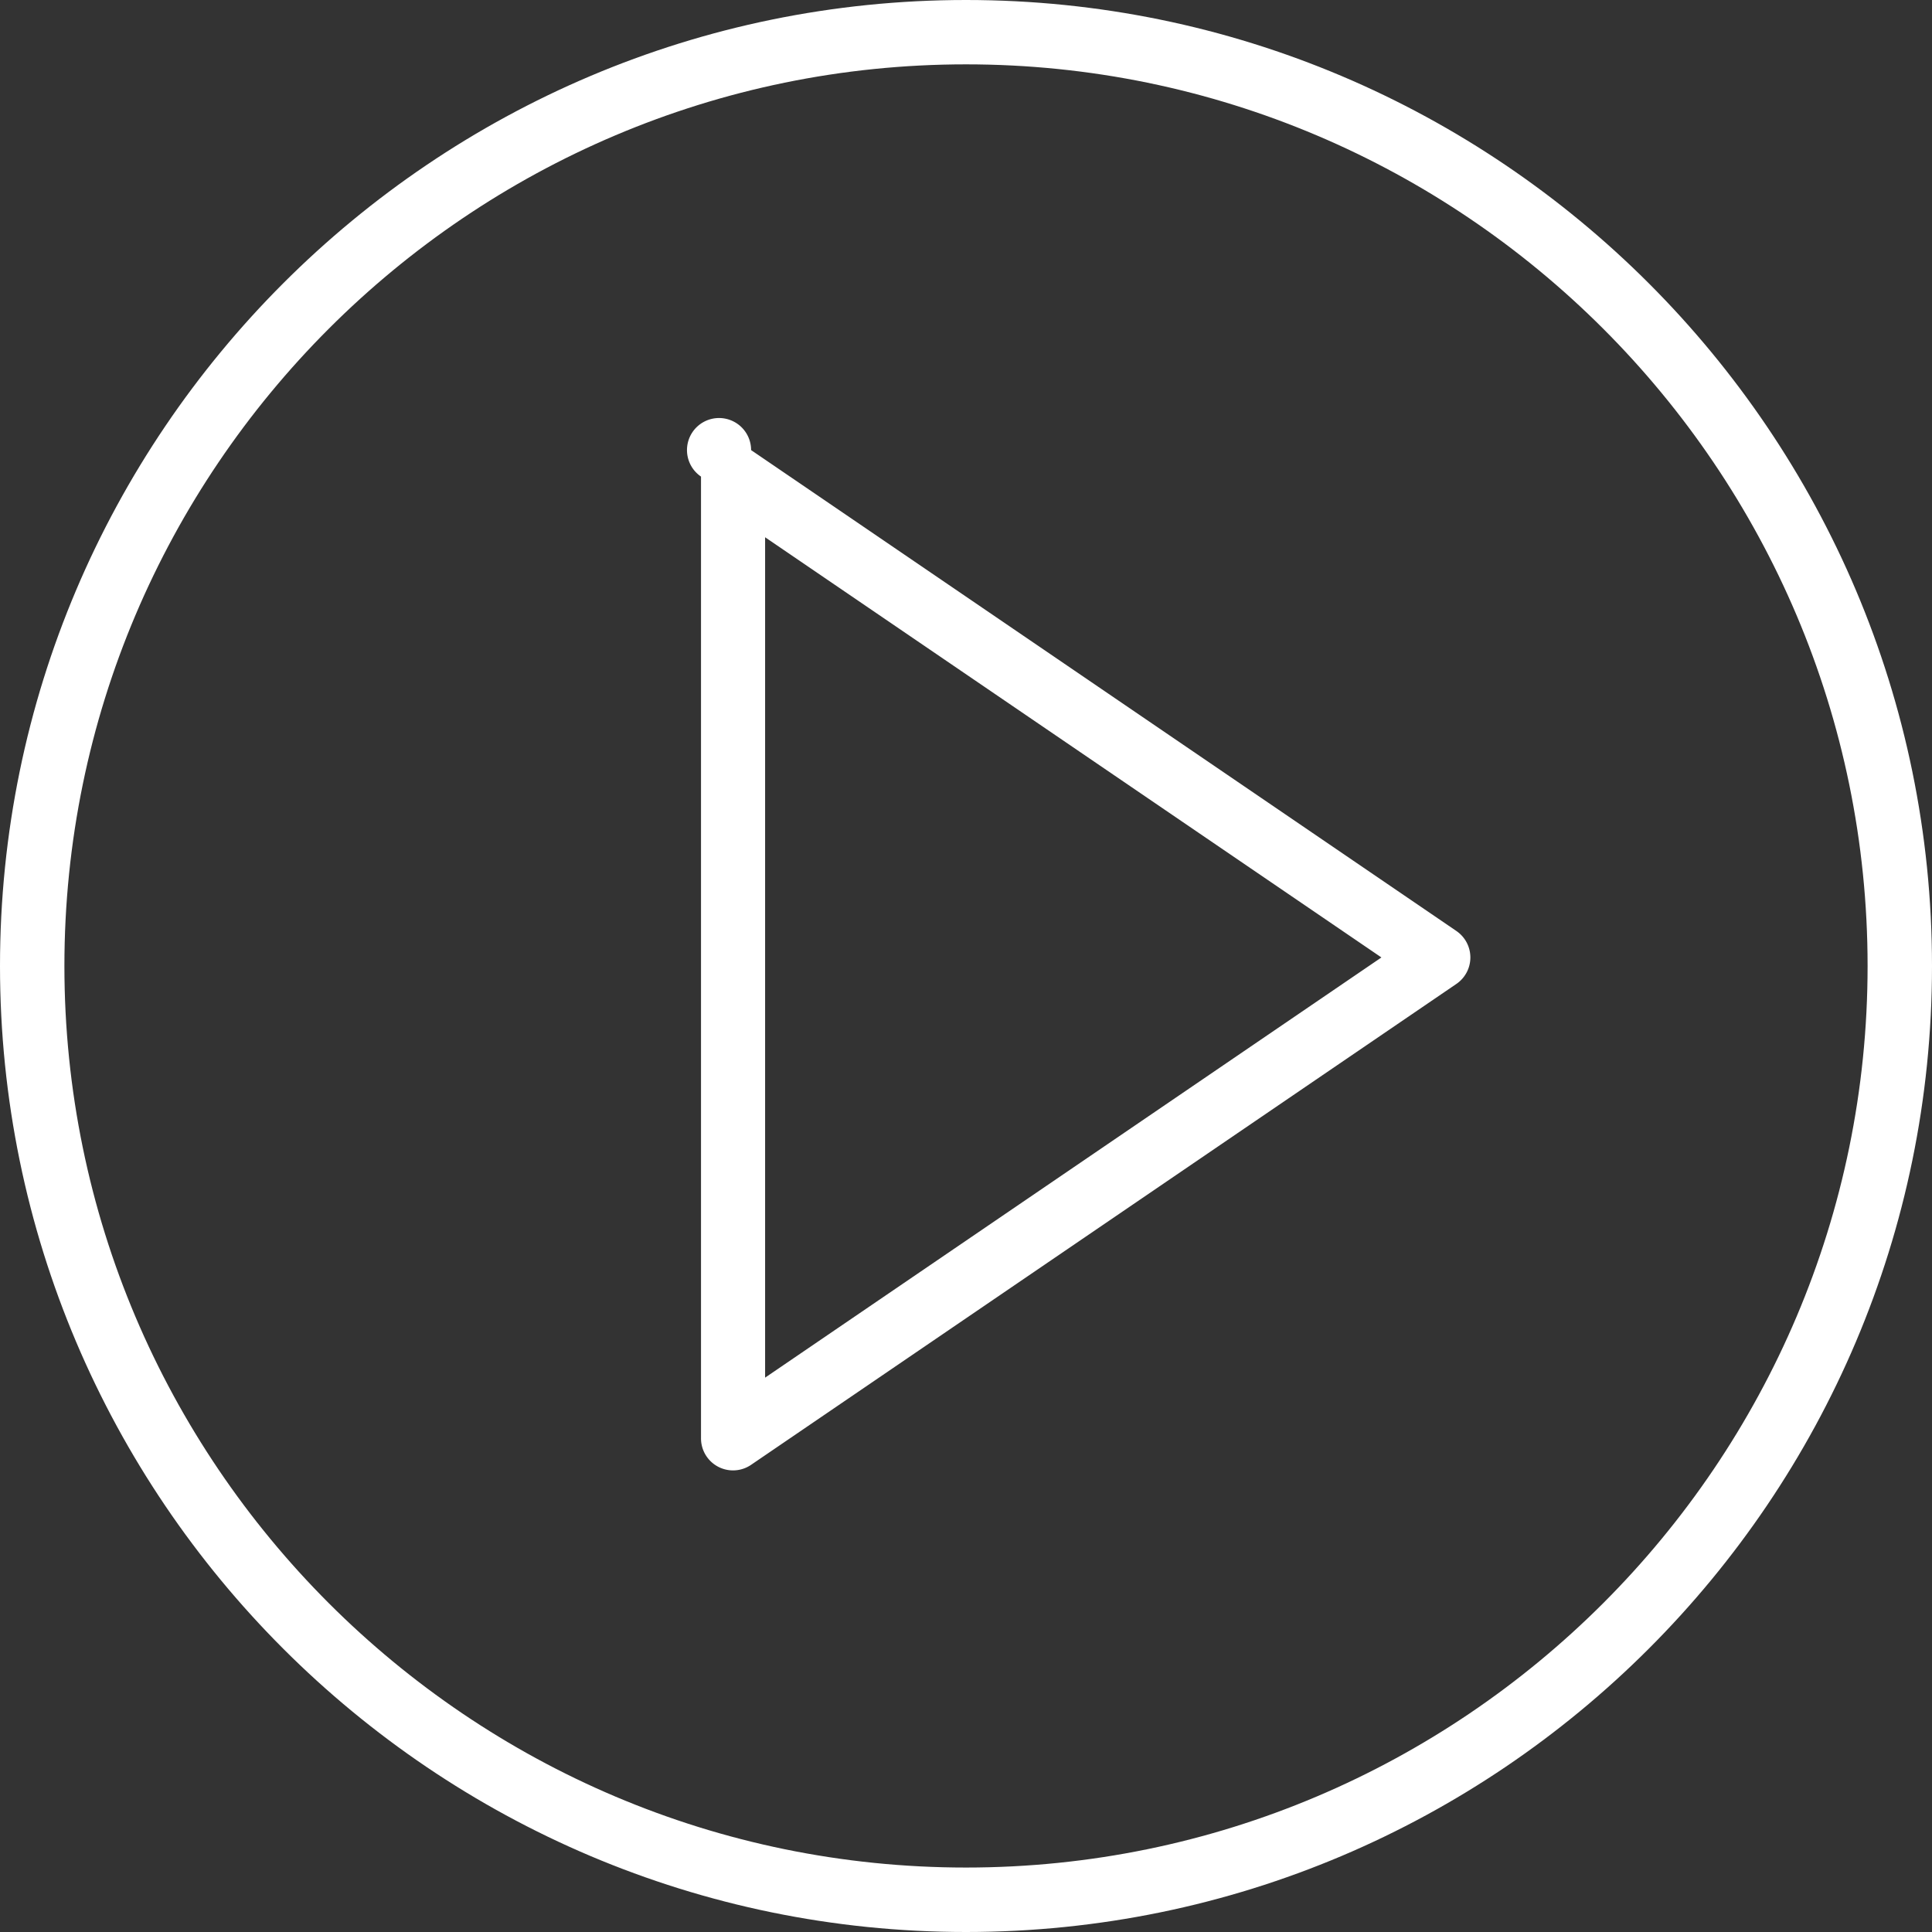 <svg viewBox="0 0 113 113" xmlns="http://www.w3.org/2000/svg"><rect x="0" y="0" width="113" height="113" fill="#333333" stroke="none"/><g fill="#fff" fill-rule="nonzero"><path d="M85.181 54.451l-41.25-28.125a1.875 1.875 0 1 0-2.93 1.549v56.25a1.873 1.873 0 0 0 2.93 1.55l41.25-28.126a1.874 1.874 0 0 0 0-3.097zM44.75 80.576V31.424L80.797 56 44.75 80.576z"/><path d="M56.5 0C25.346 0 0 25.346 0 56.5S25.346 113 56.5 113 113 87.654 113 56.5 87.654 0 56.5 0zm0 109.23c-29.077 0-52.733-23.657-52.733-52.733S27.424 3.764 56.5 3.764s52.733 23.657 52.733 52.733S85.576 109.23 56.5 109.23z"/></g></svg>